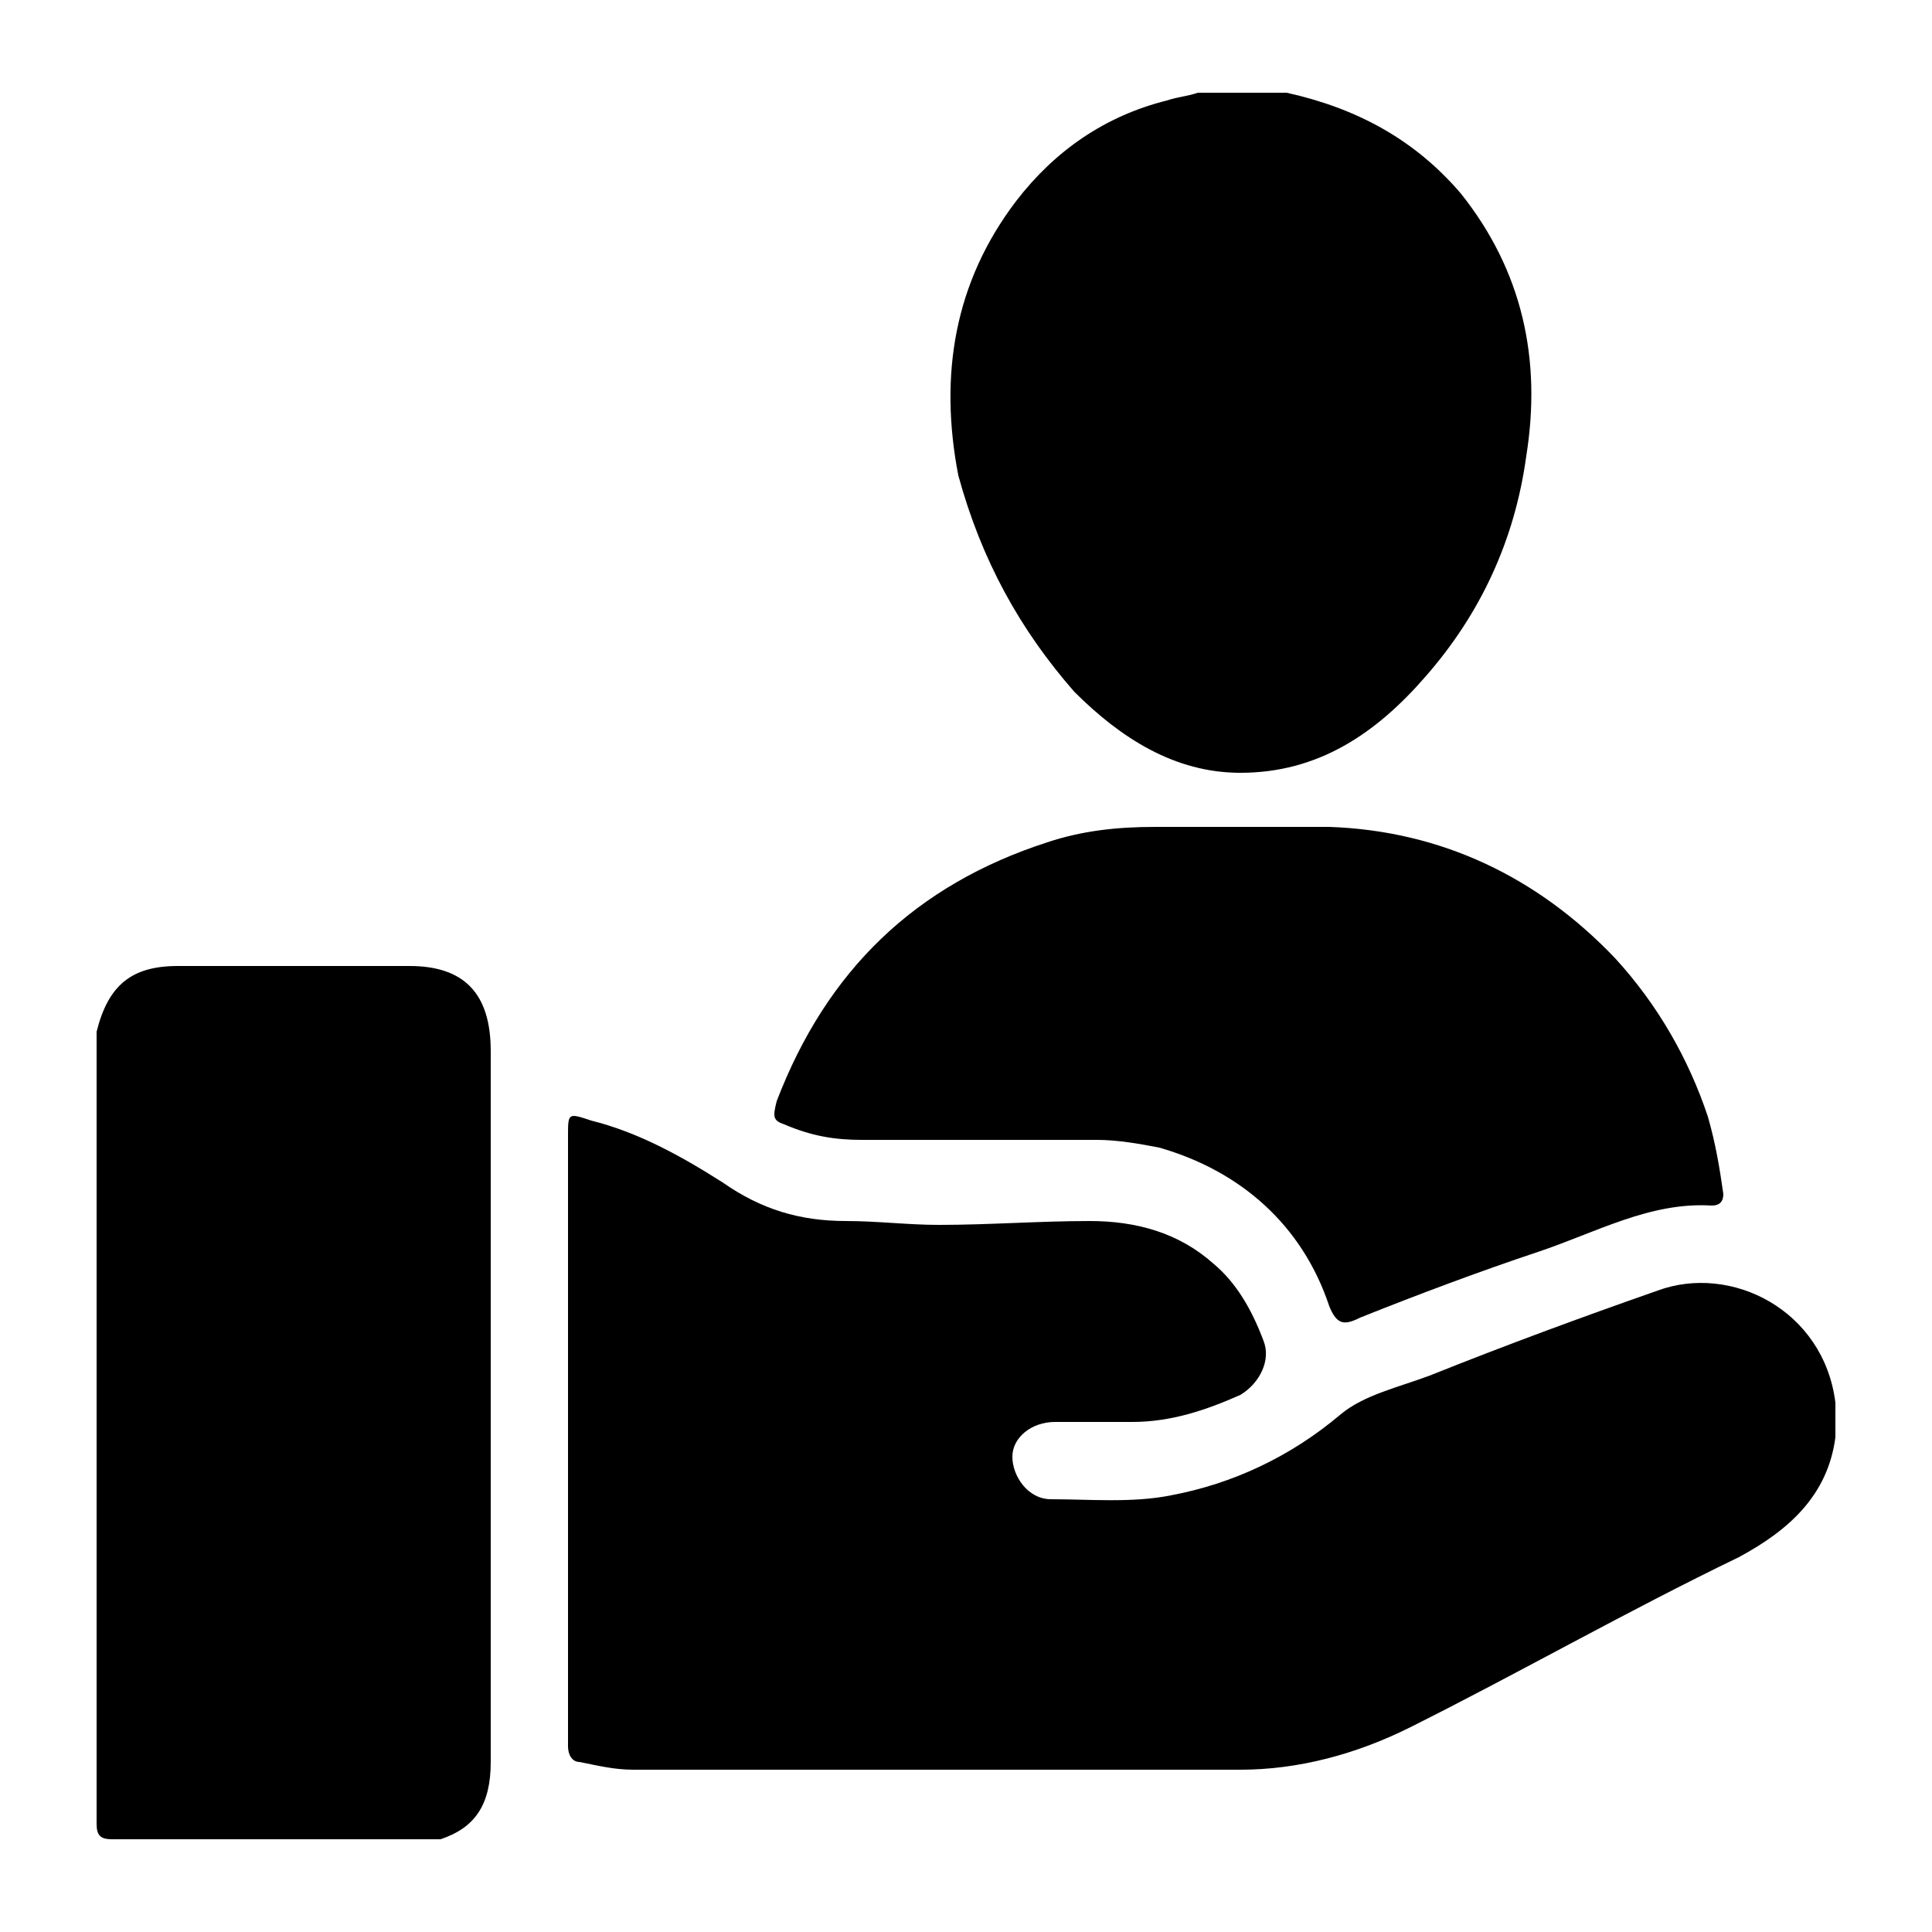 <?xml version="1.0" encoding="utf-8"?>
<!-- Generator: Adobe Illustrator 26.0.2, SVG Export Plug-In . SVG Version: 6.00 Build 0)  -->
<svg version="1.1" id="Layer_1" xmlns="http://www.w3.org/2000/svg" xmlns:xlink="http://www.w3.org/1999/xlink" x="0px" y="0px"
	 viewBox="0 0 50 50" style="enable-background:new 0 0 50 50;" xml:space="preserve">
<g>
	<path d="M47.5,36.3c-0.3-2.4-2.7-3.6-4.6-2.9c-2,0.7-3.9,1.4-5.9,2.2c-0.8,0.3-1.7,0.5-2.3,1c-1.3,1.1-2.8,1.8-4.4,2.1
		c-1,0.2-2.1,0.1-3.1,0.1c-0.6,0-1-0.6-1-1.1c0-0.5,0.5-0.9,1.1-0.9c0.7,0,1.3,0,2,0c1,0,1.9-0.3,2.8-0.7c0.5-0.3,0.8-0.9,0.6-1.4
		c-0.3-0.8-0.7-1.5-1.3-2c-0.9-0.8-2-1.1-3.2-1.1c-1.3,0-2.6,0.1-3.9,0.1c-0.8,0-1.6-0.1-2.4-0.1c-1.2,0-2.2-0.3-3.2-1
		c-1.1-0.7-2.2-1.3-3.4-1.6c-0.6-0.2-0.6-0.2-0.6,0.4c0,5.1,0,10.1,0,15.2c0,0.2,0,0.4,0,0.6c0,0.2,0.1,0.4,0.3,0.4
		c0.5,0.1,0.9,0.2,1.4,0.2c5.2,0,10.5,0,15.7,0c1.5,0,3-0.4,4.4-1.1c2.8-1.4,5.6-3,8.5-4.4c1.3-0.7,2.3-1.6,2.5-3.1
		c0-0.2,0-0.4,0-0.5C47.5,36.4,47.5,36.4,47.5,36.3z"/>
	<path d="M10.6,25c-2,0-4,0-6,0c-1.2,0-1.8,0.5-2.1,1.7c0,6.8,0,13.6,0,20.5c0,0.3,0.1,0.4,0.4,0.4c2.8,0,5.7,0,8.5,0
		c0.9-0.3,1.3-0.9,1.3-2c0-6.1,0-12.2,0-18.4C12.7,25.7,12,25,10.6,25z"/>
	<path d="M27.8,17.9c1.2,1.2,2.6,2.1,4.3,2.1c2,0,3.5-1,4.8-2.5c1.4-1.6,2.3-3.5,2.6-5.7c0.4-2.5-0.1-4.8-1.7-6.8
		c-1.2-1.4-2.7-2.2-4.5-2.6c-0.8,0-1.6,0-2.3,0c-0.3,0.1-0.5,0.1-0.8,0.2c-1.6,0.4-2.9,1.3-3.9,2.6c-1.6,2.1-2,4.5-1.5,7.1
		C25.4,14.5,26.4,16.3,27.8,17.9z"/>
	<path d="M20.3,29.1c0.7,0.3,1.3,0.4,2,0.4c2,0,4.1,0,6.1,0c0.5,0,1.1,0.1,1.6,0.2c2.1,0.6,3.7,2,4.4,4.1c0.2,0.5,0.4,0.5,0.8,0.3
		c1.5-0.6,3.1-1.2,4.6-1.7c1.5-0.5,2.9-1.3,4.5-1.2c0.2,0,0.3-0.1,0.3-0.3c-0.1-0.7-0.2-1.3-0.4-2c-0.5-1.5-1.3-2.9-2.4-4.1
		c-2-2.1-4.5-3.3-7.4-3.4c-0.8,0-1.5,0-2.3,0c-0.7,0-1.5,0-2.2,0c-1,0-1.9,0.1-2.8,0.4c-3.4,1.1-5.7,3.3-7,6.7
		C20,28.9,20,29,20.3,29.1z"/>
</g>
</svg>
